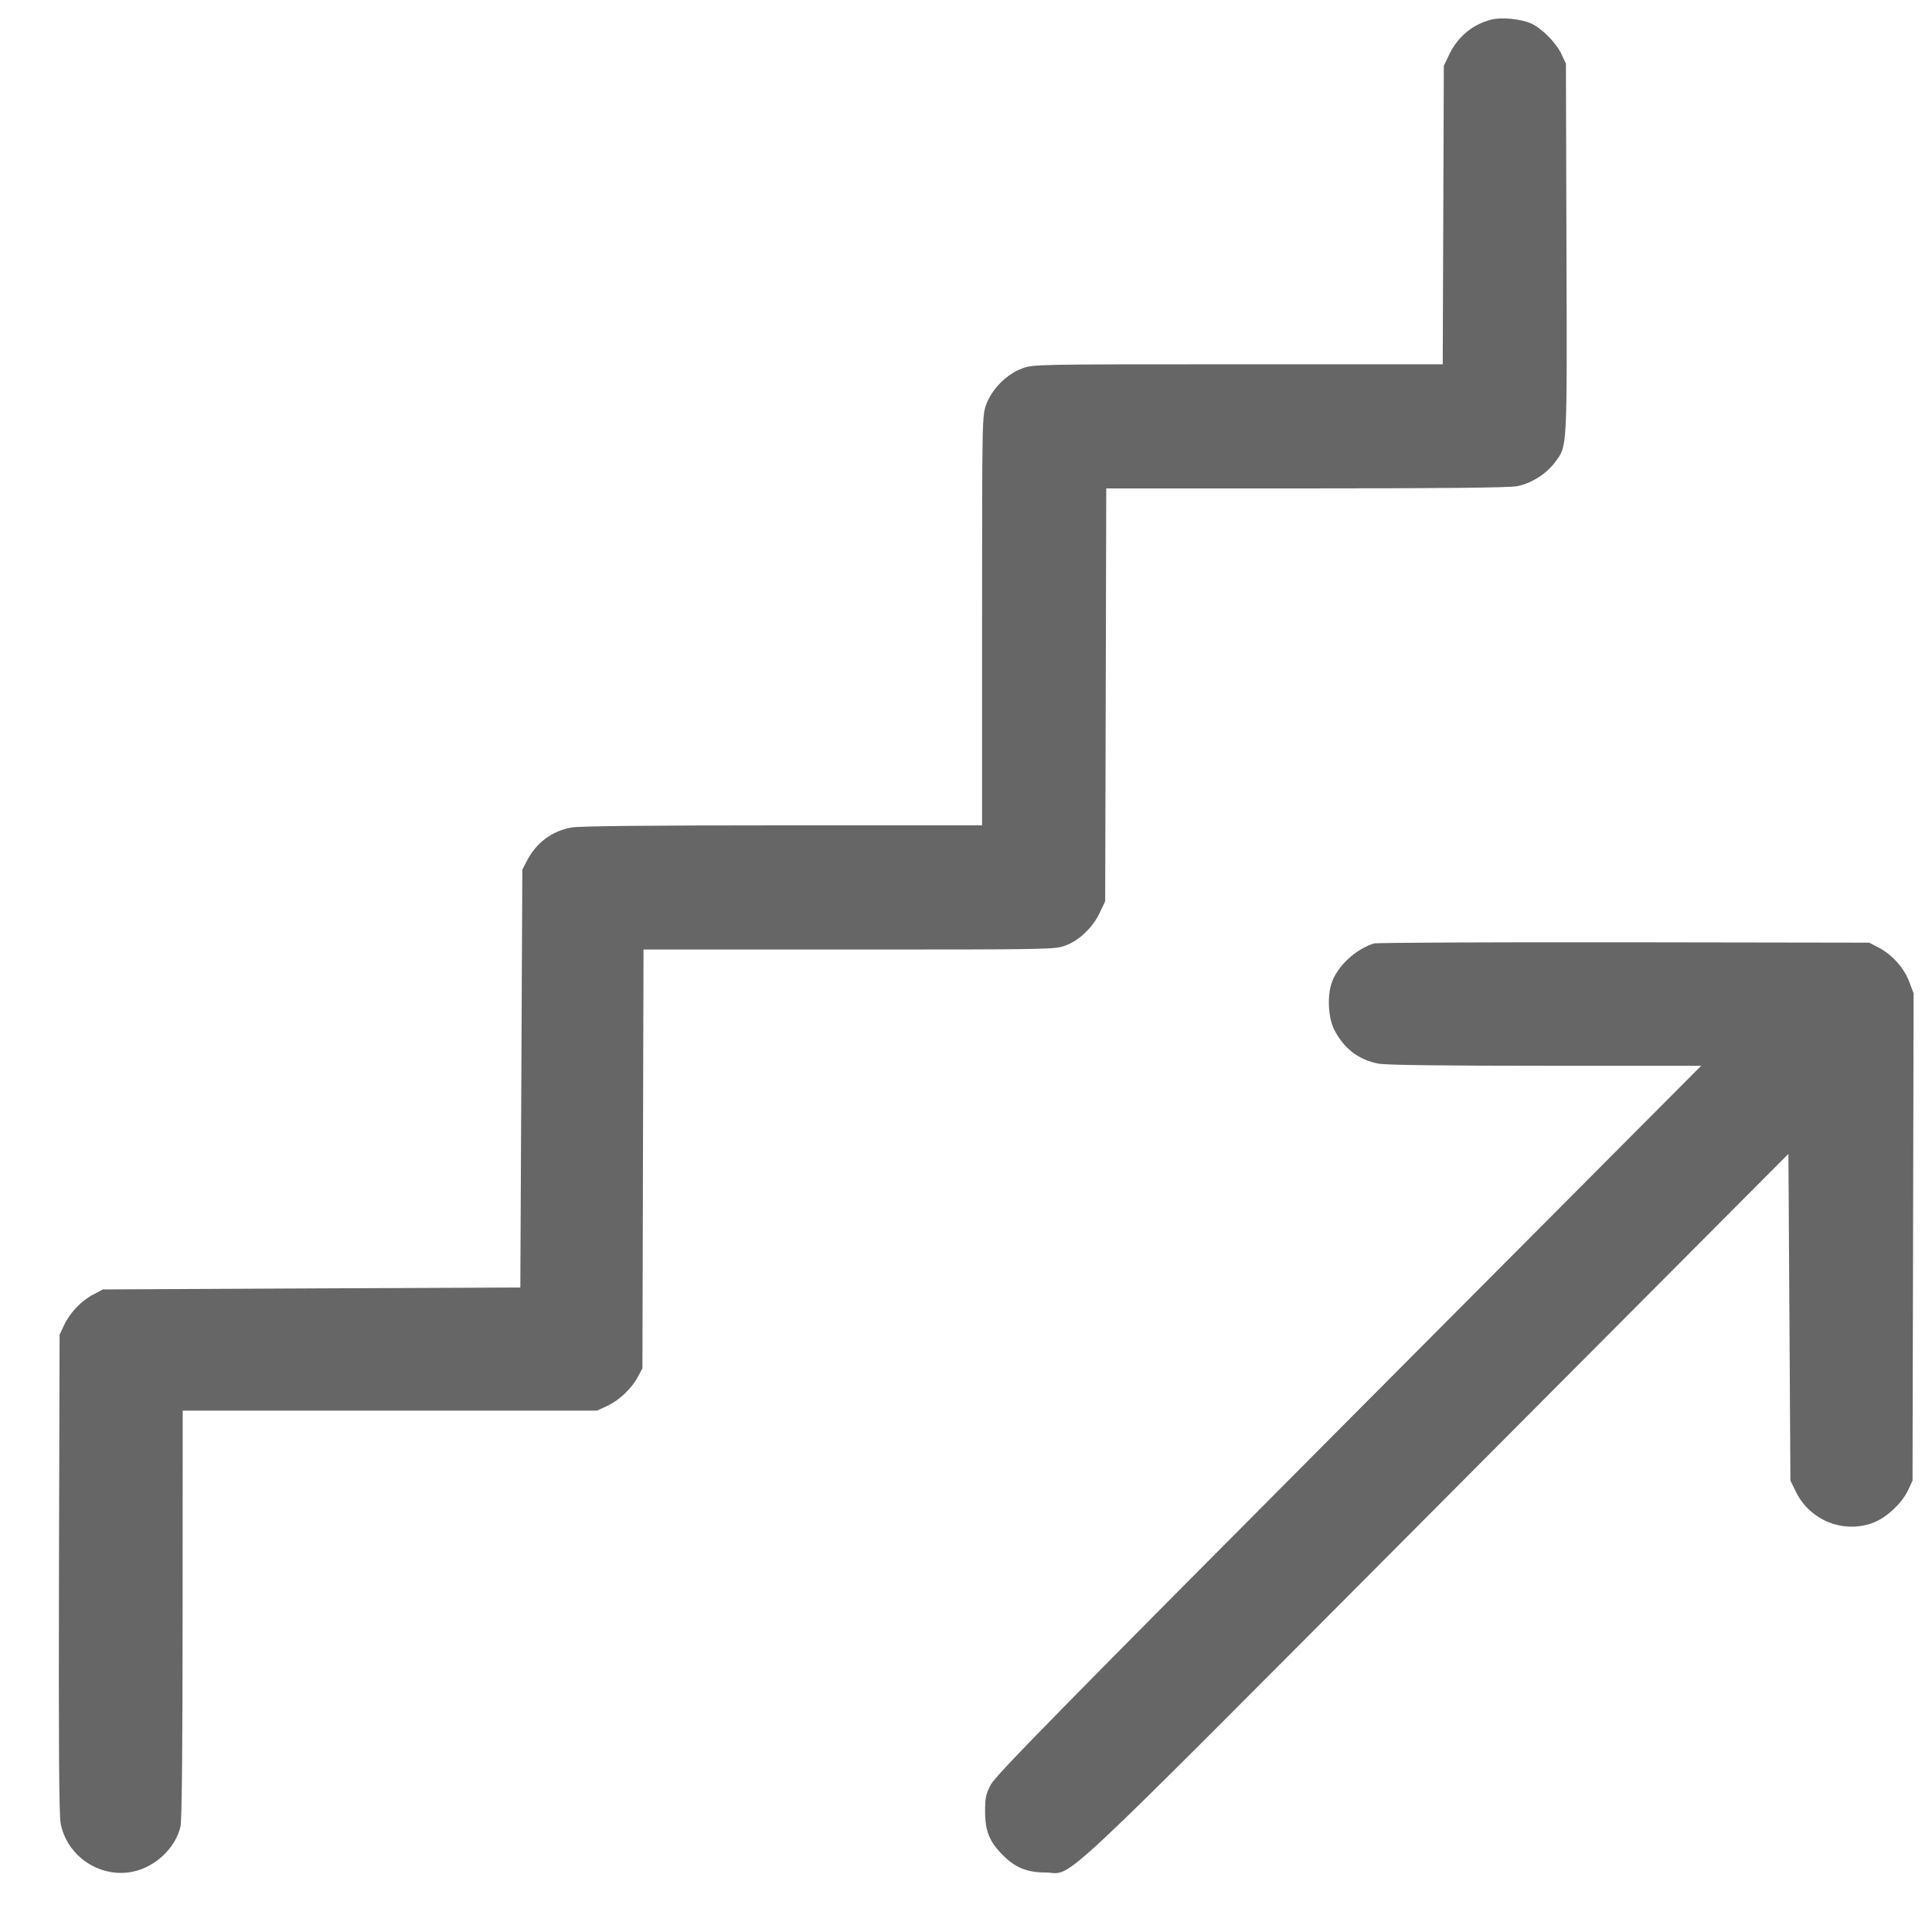 <svg width="25" height="25" viewBox="0 0 25 25" fill="none" xmlns="http://www.w3.org/2000/svg">
<path fill-rule="evenodd" clip-rule="evenodd" d="M19.301 0.253C19.057 0.313 18.861 0.476 18.75 0.711L18.683 0.851L18.676 2.782L18.669 4.714H16.021C13.378 4.714 13.373 4.714 13.225 4.768C13.026 4.842 12.837 5.032 12.763 5.231C12.709 5.378 12.708 5.384 12.708 8.03V10.68H10.127C8.393 10.68 7.496 10.689 7.394 10.708C7.14 10.754 6.941 10.903 6.818 11.139L6.759 11.254L6.746 13.957L6.733 16.66L4.032 16.672L1.332 16.685L1.203 16.753C1.048 16.835 0.9 16.992 0.826 17.154L0.771 17.272L0.763 20.357C0.758 22.595 0.764 23.484 0.785 23.595C0.866 24.02 1.292 24.306 1.716 24.22C2.009 24.162 2.273 23.911 2.336 23.634C2.353 23.559 2.363 22.584 2.363 20.886L2.364 18.253L5.045 18.253L7.727 18.253L7.859 18.192C8.014 18.119 8.173 17.968 8.255 17.815L8.313 17.705L8.32 14.996L8.327 12.287H10.988C13.613 12.287 13.651 12.286 13.79 12.234C13.968 12.167 14.143 11.999 14.232 11.808L14.301 11.662L14.308 8.991L14.315 6.32H16.896C18.651 6.32 19.525 6.311 19.627 6.292C19.809 6.259 20.013 6.131 20.123 5.98C20.282 5.764 20.278 5.853 20.27 3.22L20.263 0.825L20.208 0.706C20.139 0.555 19.95 0.364 19.809 0.302C19.679 0.245 19.43 0.22 19.301 0.253ZM17.779 12.208C17.539 12.283 17.303 12.504 17.23 12.724C17.172 12.897 17.189 13.176 17.265 13.325C17.391 13.57 17.584 13.717 17.841 13.764C17.941 13.782 18.677 13.791 20.003 13.791H22.013L17.456 18.368C13.714 22.127 12.886 22.971 12.823 23.09C12.756 23.216 12.747 23.261 12.747 23.44C12.747 23.692 12.804 23.833 12.975 24.004C13.139 24.168 13.286 24.228 13.524 24.23C13.909 24.232 13.473 24.639 18.581 19.51L23.142 14.931L23.155 17.044L23.168 19.159L23.239 19.304C23.421 19.675 23.854 19.848 24.237 19.705C24.41 19.64 24.613 19.451 24.692 19.28L24.748 19.159L24.755 16.006L24.762 12.853L24.706 12.706C24.64 12.527 24.488 12.357 24.316 12.265L24.187 12.198L21.015 12.193C19.27 12.191 17.814 12.198 17.779 12.208Z" fill="#666666"/>
</svg>

